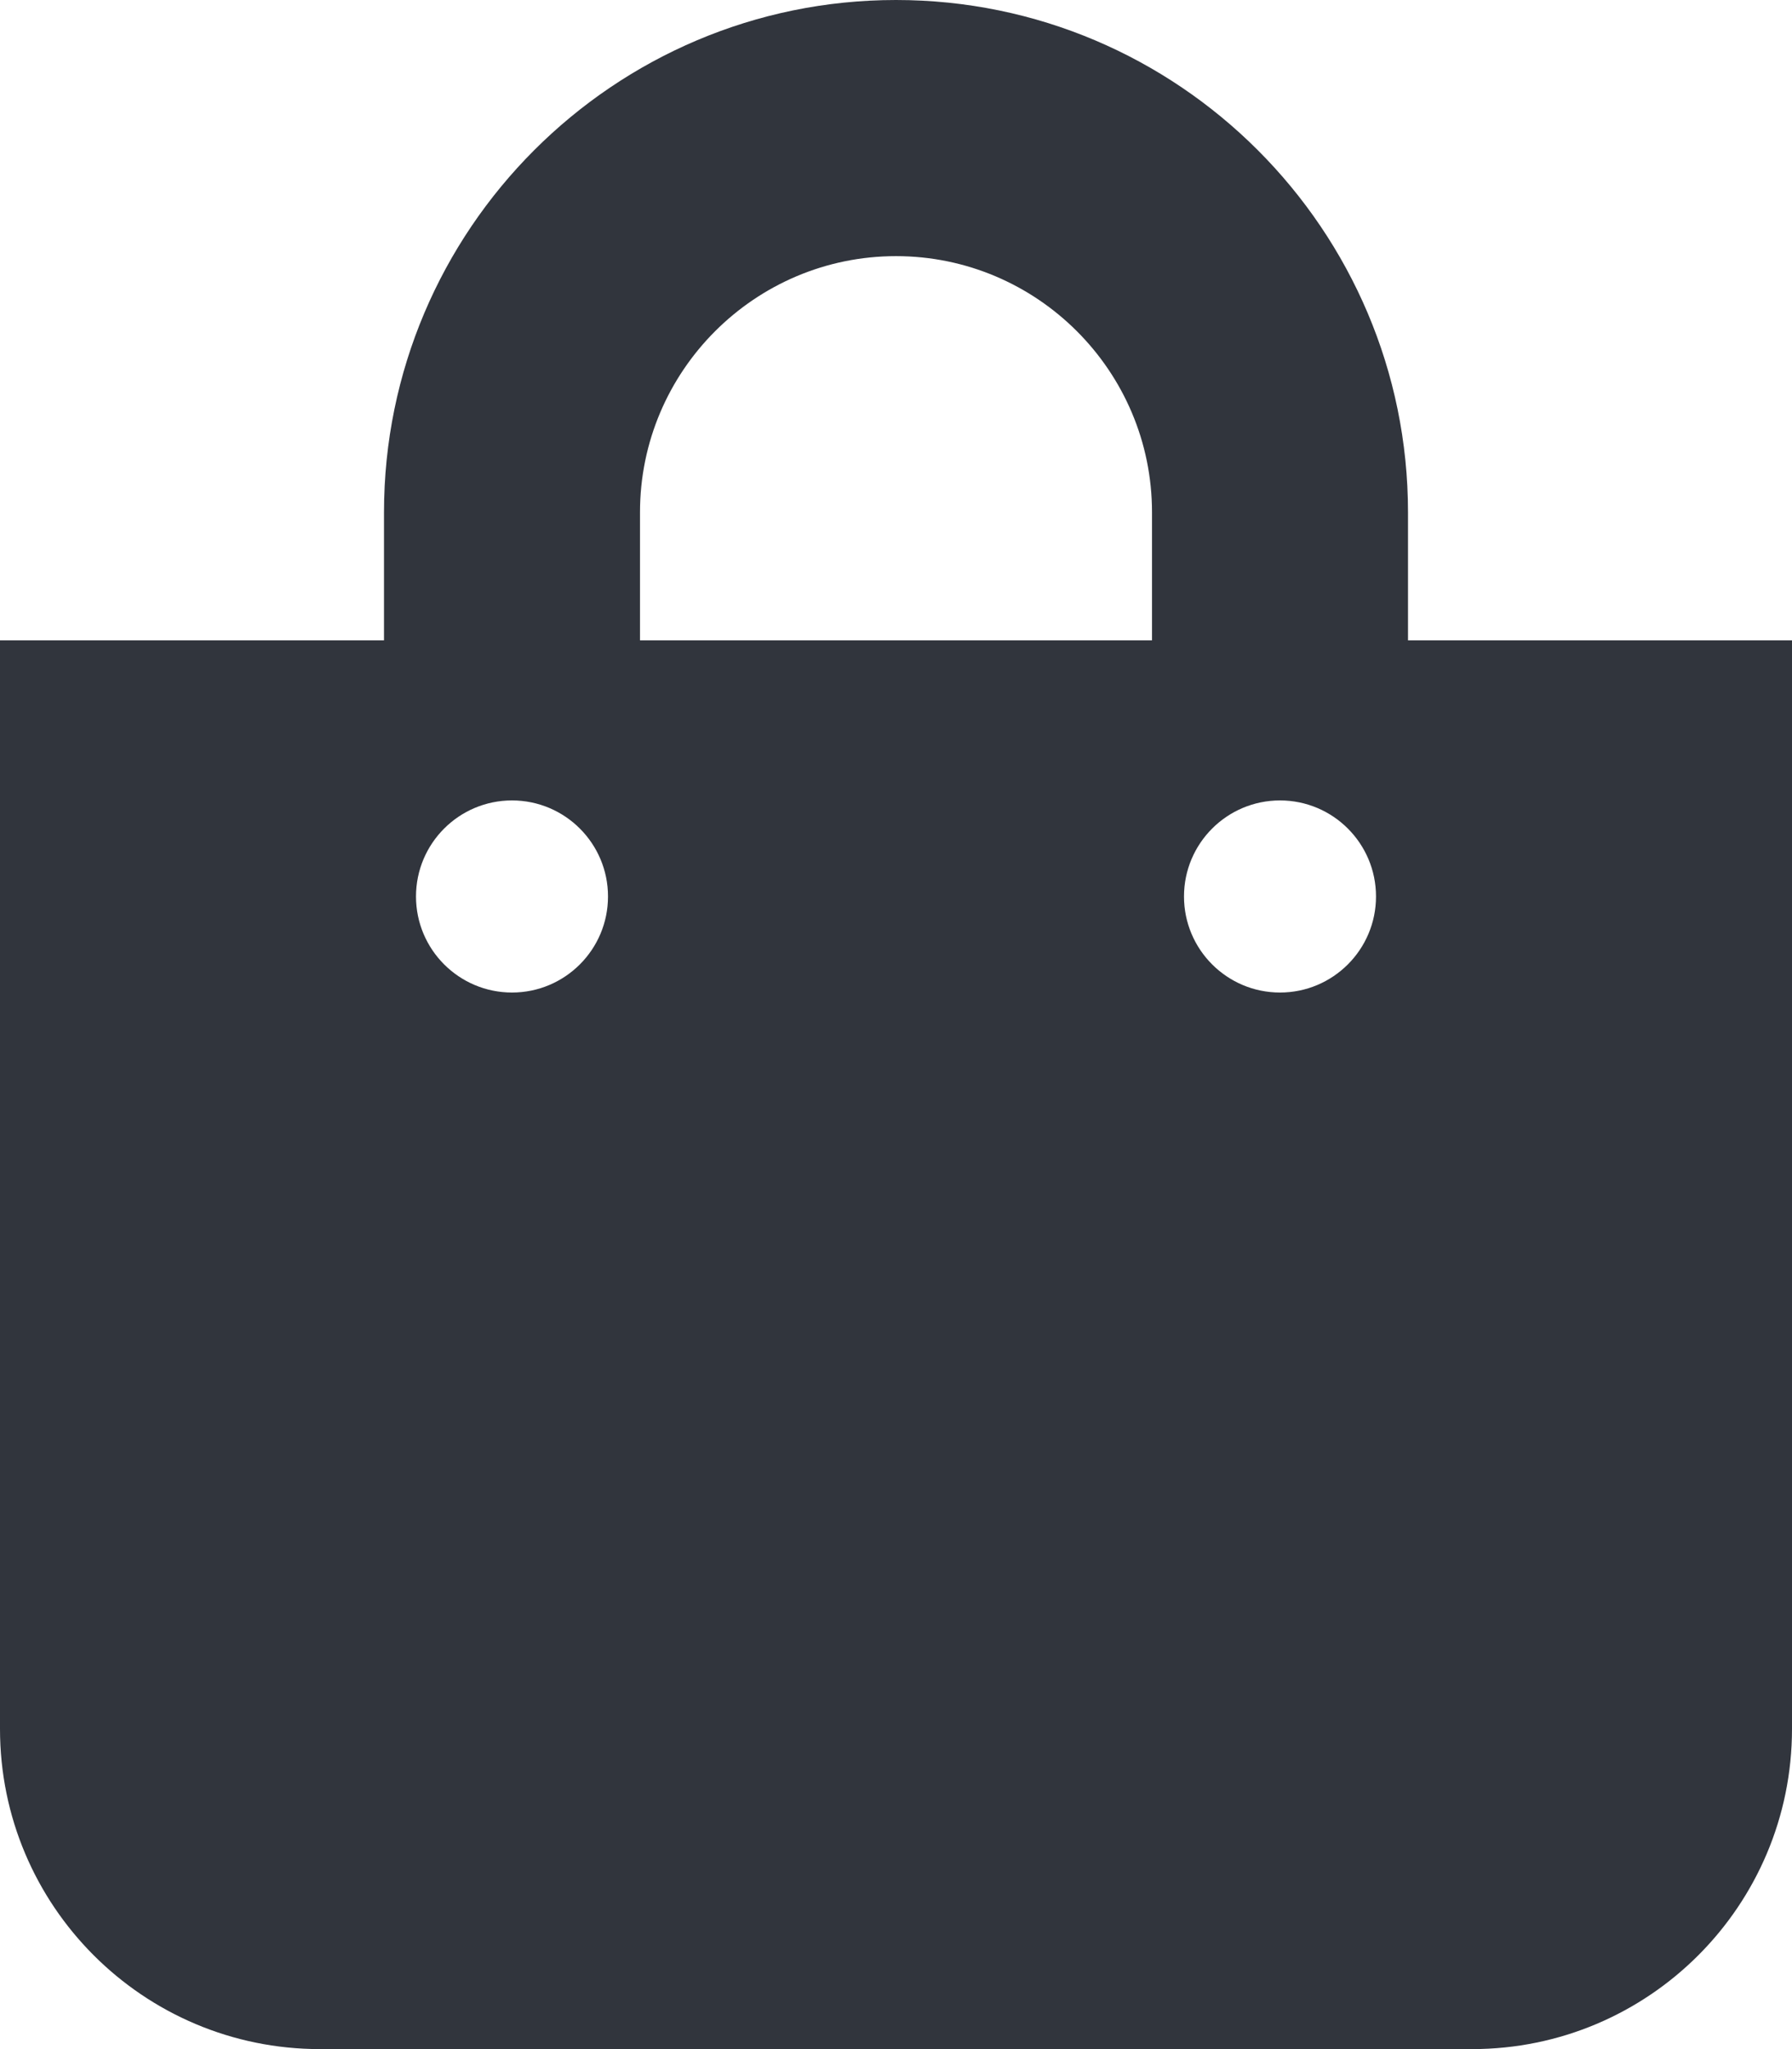 <svg width="21" height="24" viewBox="0 0 21 24" fill="none" xmlns="http://www.w3.org/2000/svg">
<path d="M16.5 7.5V6C16.5 2.692 13.808 0 10.5 0C7.192 0 4.5 2.692 4.5 6V7.5H0V20.25C0 22.321 1.679 24 3.75 24H17.25C19.321 24 21 22.321 21 20.25V7.5H16.5ZM7.5 6C7.5 4.346 8.846 3 10.5 3C12.154 3 13.5 4.346 13.5 6V7.5H7.5V6ZM15 11.625C14.379 11.625 13.875 11.121 13.875 10.5C13.875 9.879 14.379 9.375 15 9.375C15.621 9.375 16.125 9.879 16.125 10.5C16.125 11.121 15.621 11.625 15 11.625ZM6 11.625C5.379 11.625 4.875 11.121 4.875 10.5C4.875 9.879 5.379 9.375 6 9.375C6.621 9.375 7.125 9.879 7.125 10.5C7.125 11.121 6.621 11.625 6 11.625Z" fill="#31353D"/>
</svg>

